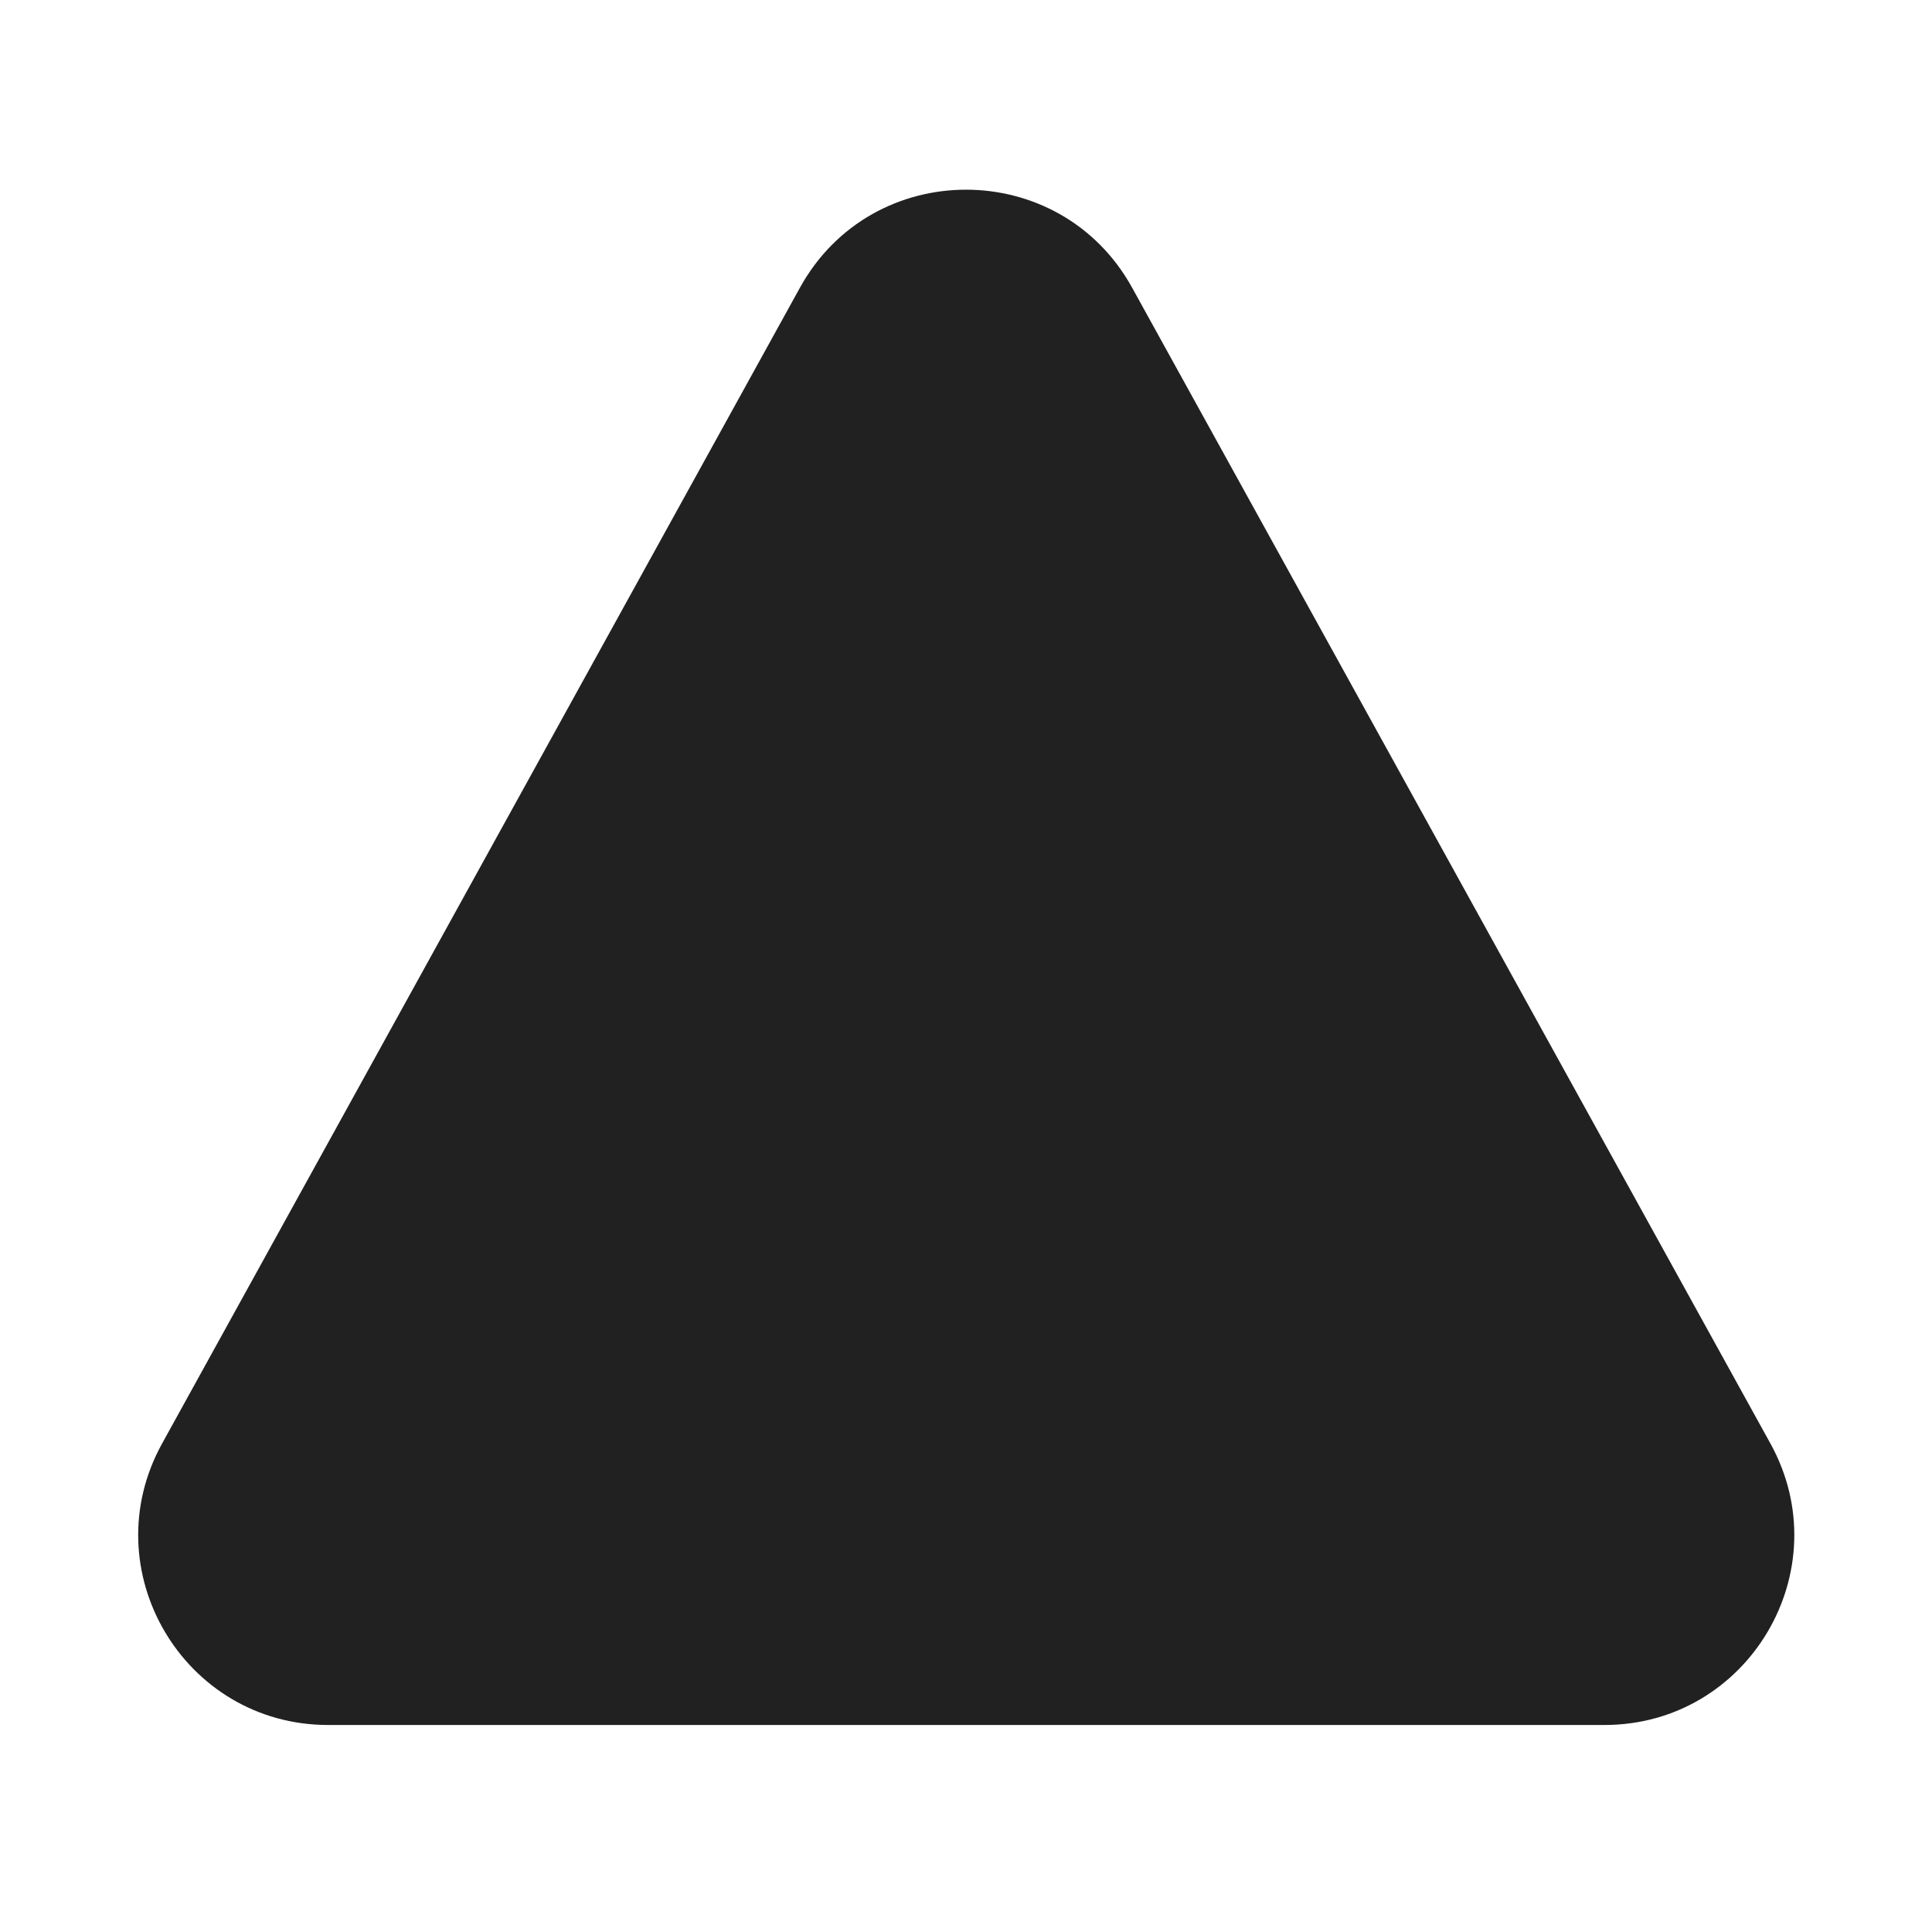 <svg xmlns="http://www.w3.org/2000/svg" width="3em" height="3em" viewBox="0 0 28 28"><g fill="none"><path fill="#212121" d="M11.593 4.17c1.045-1.894 3.768-1.895 4.815 0l9.25 16.75c1.012 1.833-.314 4.08-2.407 4.08H4.757c-2.093 0-3.42-2.246-2.408-4.079z"/><path fill="url(#)" d="M11.593 4.17c1.045-1.894 3.768-1.895 4.815 0l9.25 16.75c1.012 1.833-.314 4.08-2.407 4.08H4.757c-2.093 0-3.42-2.246-2.408-4.079z"/><path fill="url(#)" d="M15 20a1 1 0 1 1-2 0a1 1 0 0 1 2 0m-1.75-3.25a.75.75 0 0 0 1.5 0v-6.5a.75.75 0 0 0-1.5 0z"/><defs><linearGradient id="" x1="5.753" x2="19.714" y1="-.728" y2="27.957" gradientUnits="userSpaceOnUse"><stop stop-color="#FFCD0F"/><stop offset="1" stop-color="#FE8401"/></linearGradient><linearGradient id="" x1="11.333" x2="17.338" y1="9.5" y2="20.638" gradientUnits="userSpaceOnUse"><stop stop-color="#4A4A4A"/><stop offset="1" stop-color="#242424"/></linearGradient></defs></g></svg>